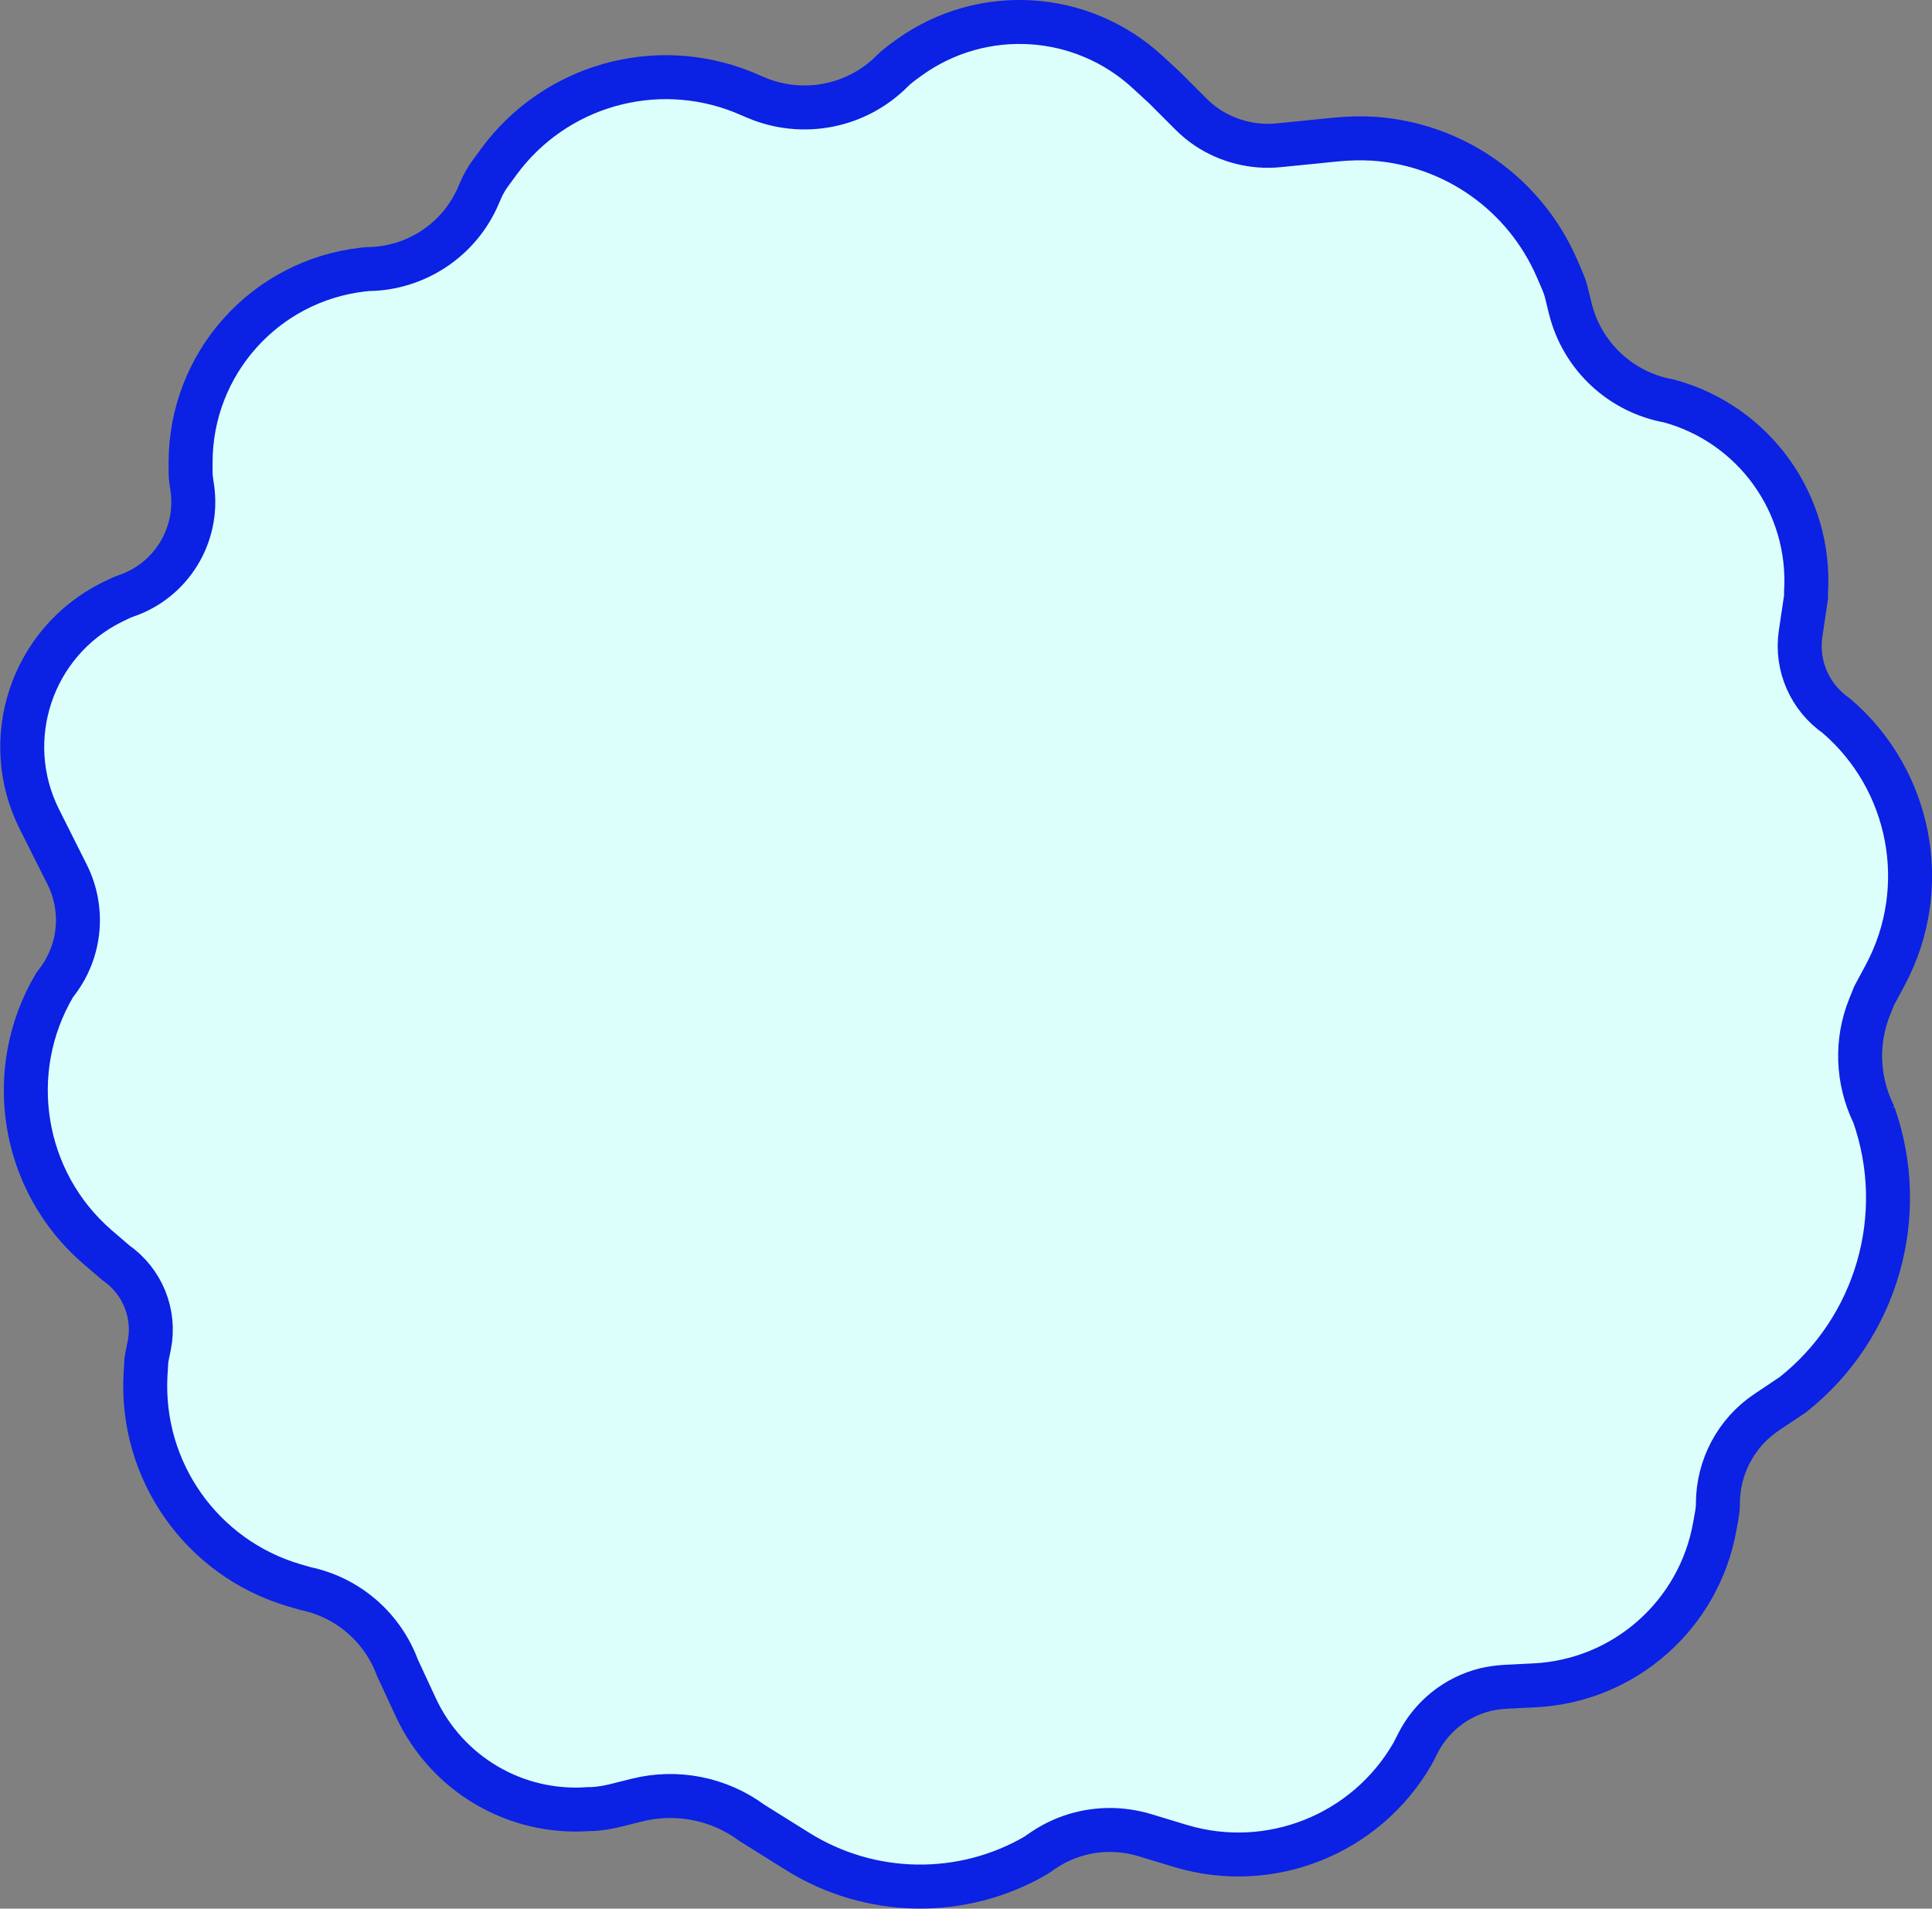 <?xml version="1.0" encoding="UTF-8"?>
<svg id="Layer_1" data-name="Layer 1" xmlns="http://www.w3.org/2000/svg" viewBox="0 0 87.89 86.82">
  <rect x="0" y="0" width="87.89" height="86.82" fill="#808080" stroke="none"/>
  <defs>
    <style>
      .cls-1 {
        fill: #dcfffb;
        stroke: #0b21e3;
        stroke-width: 2px;
      }
    </style>
  </defs>
  <path class="cls-1" d="M85.24,50.69c1.62,4.6.14,9.73-3.68,12.75l-1.18.79c-1.4.93-2.23,2.5-2.23,4.17,0,.18-.02.35-.05.52l-.09.5c-.71,4.02-4.1,7.03-8.18,7.24l-1.38.07c-.3.02-.6.06-.89.13-1.33.33-2.45,1.23-3.07,2.46l-.23.45c-2.12,3.68-6.49,5.42-10.55,4.2l-1.65-.5c-.51-.15-1.04-.23-1.57-.23-1.08,0-2.13.32-3.02.92l-.35.24c-3.36,1.95-7.53,1.88-10.83-.18l-2.08-1.3c-1.5-1.11-3.42-1.49-5.23-1.04l-.96.24c-.36.09-.72.15-1.08.17h-.15c-3.33.25-6.46-1.59-7.87-4.62l-.85-1.83-.04-.11c-.71-1.78-2.26-3.08-4.13-3.47l-.52-.15c-4.2-1.24-7-5.2-6.76-9.58l.03-.5c0-.12.02-.23.04-.34l.1-.49c.29-1.44-.31-2.92-1.52-3.76l-.85-.73c-3.44-2.98-4.25-8-1.93-11.91l.13-.17c1.05-1.4,1.22-3.27.44-4.84l-1.27-2.53c-1.82-3.63-.34-8.05,3.29-9.86l.31-.15c.11-.05.21-.1.33-.14,2.06-.69,3.33-2.75,3.03-4.9l-.05-.34c-.02-.14-.03-.27-.03-.41v-.42c0-4.5,3.38-8.28,7.86-8.78l.2-.02c2.2-.02,4.18-1.34,5.04-3.36l.09-.21c.12-.28.27-.55.45-.79l.38-.52c2.54-3.46,7.1-4.77,11.09-3.18l.59.25c2.12.91,4.59.44,6.22-1.2.14-.14.3-.27.46-.39l.33-.24c3.32-2.37,7.84-2.08,10.83.68l.75.69,1.21,1.21c.23.23.48.44.75.62.95.63,2.1.92,3.23.81l2.7-.27c.54-.05,1.08-.06,1.63-.03,3.68.25,6.9,2.53,8.36,5.92l.22.51c.1.23.18.46.23.7l.15.61c.54,2.16,2.3,3.8,4.49,4.19,3.88,1.06,6.48,4.69,6.23,8.71v.21s-.25,1.68-.25,1.68c-.21,1.45.43,2.89,1.63,3.72,3.4,2.91,4.34,7.8,2.24,11.76l-.52.97-.02.05-.02.05-.17.42c-.63,1.57-.56,3.32.17,4.84l.02.05Z"/>
</svg>